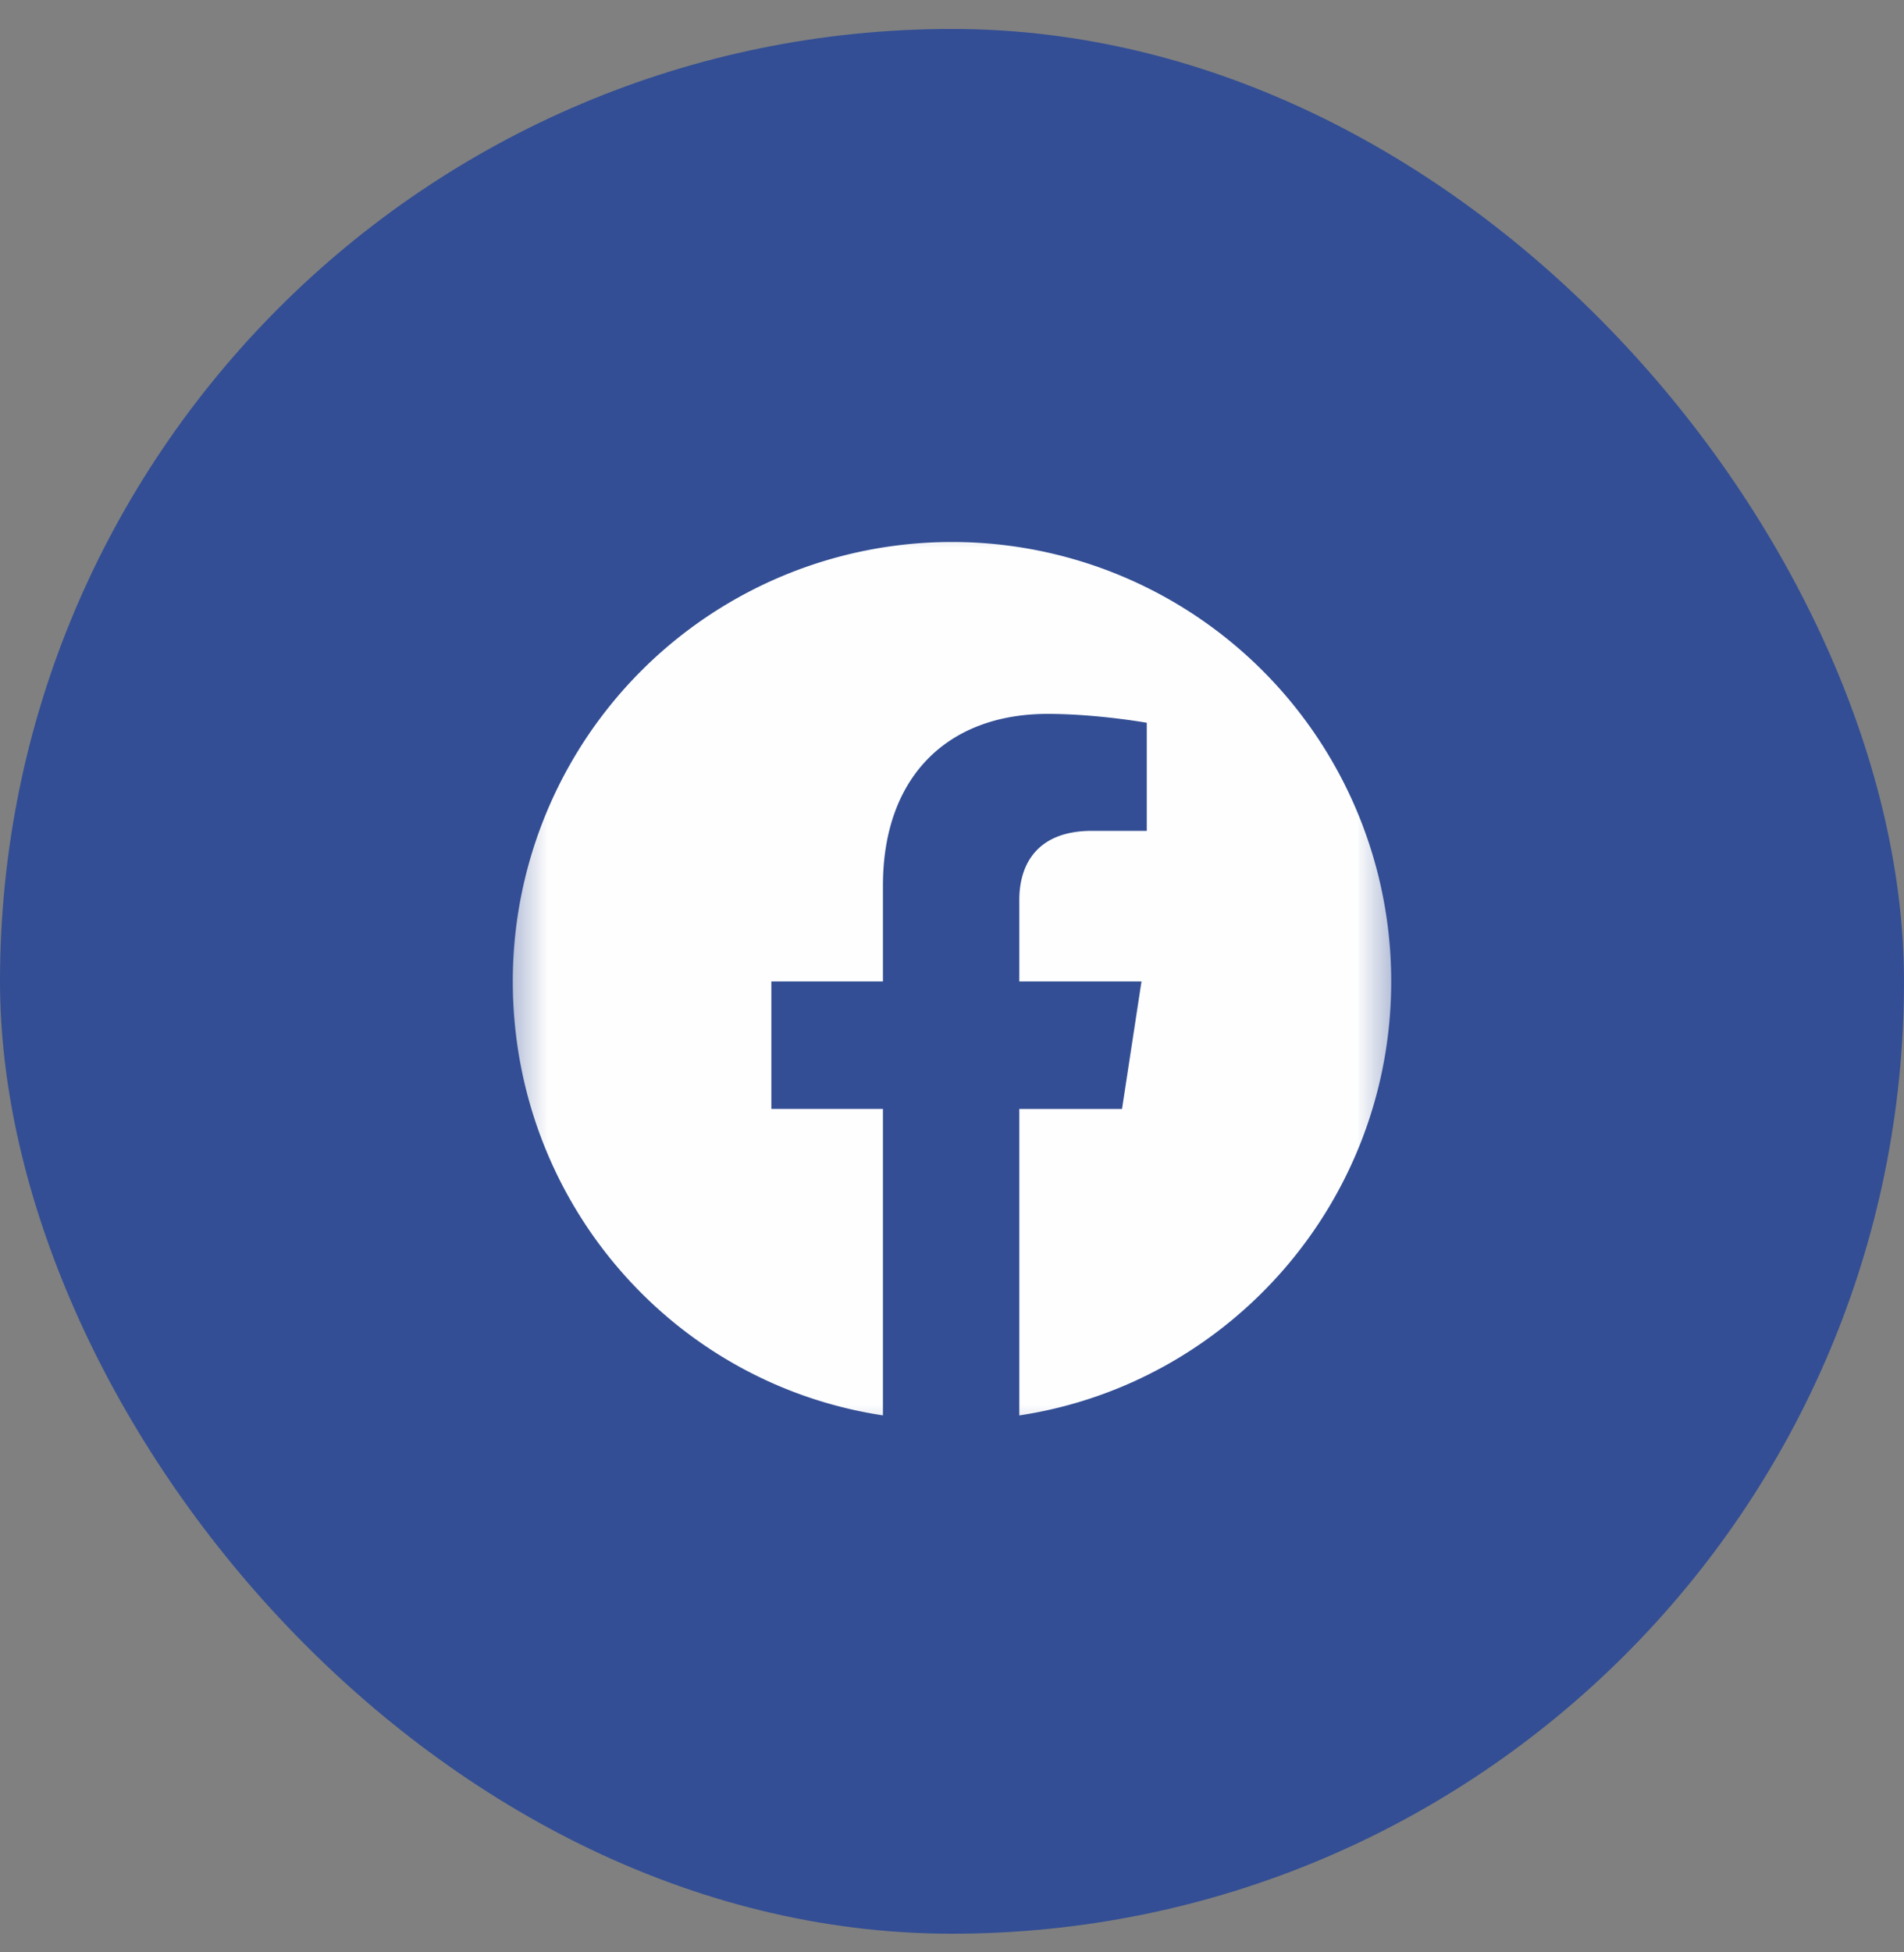 <svg xmlns="http://www.w3.org/2000/svg" width="40" height="41" fill="none"><rect width="100%" height="100%" fill="#808080" stroke="none"/><rect width="40" height="40" y=".608" fill="#334E94" rx="20"/><g clip-path="url(#a)"><mask id="b" width="20" height="21" x="10" y="10" maskUnits="userSpaceOnUse" style="mask-type:luminance"><path fill="#fff" d="M29.524 10.608H10.477v20h19.047v-20z"/></mask><g mask="url(#b)"><path fill="#FEFEFE" d="M29.227 20.608A9.225 9.225 0 0 0 20 11.382a9.225 9.225 0 0 0-9.227 9.226c0 4.614 3.349 8.445 7.776 9.115v-6.436h-2.344V20.61h2.344V18.6c0-2.306 1.376-3.608 3.46-3.608 1.041 0 2.083.186 2.083.186v2.27H22.94c-1.154 0-1.526.706-1.526 1.45v1.712h2.567l-.409 2.678h-2.158v6.436c4.427-.67 7.813-4.501 7.813-9.114z"/></g></g><defs><clipPath id="a"><path fill="#fff" d="M10.477 10.608h19.048v20H10.477z"/></clipPath></defs></svg>